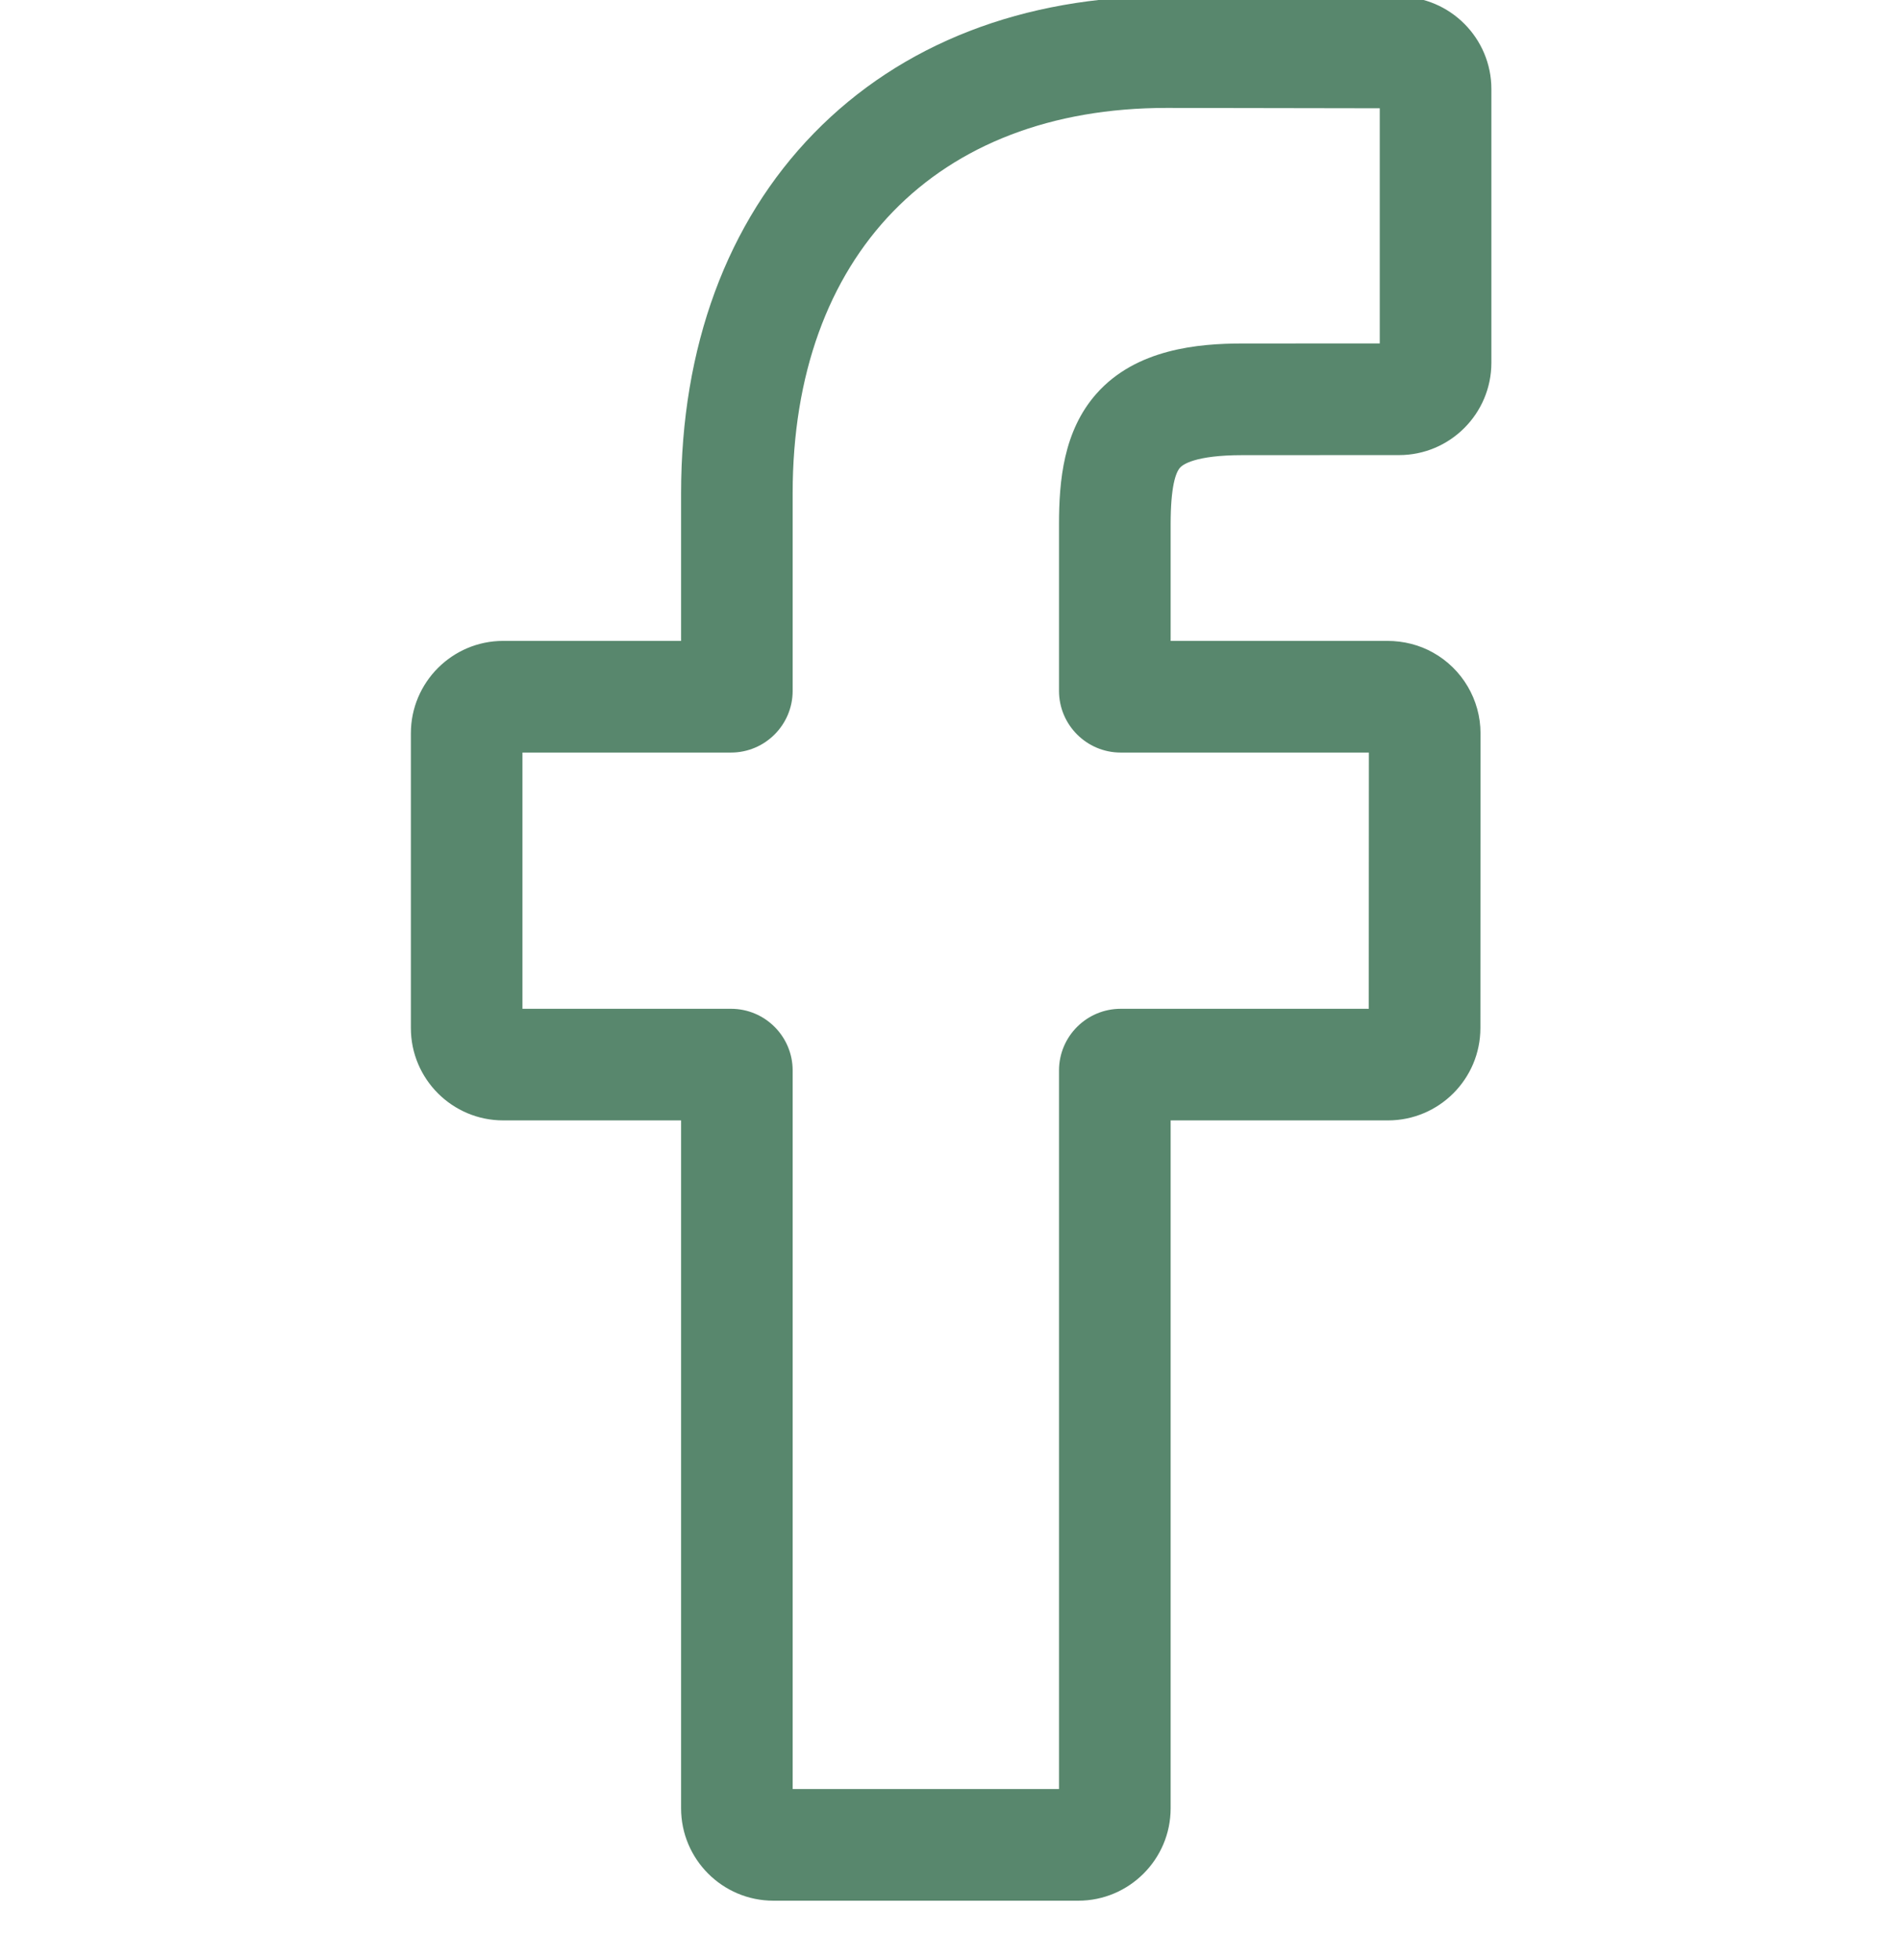 <svg width="32" height="33" viewBox="0 0 32 33" fill="none" xmlns="http://www.w3.org/2000/svg">
<g clip-path="url(#clip0)">
<path d="M18.16 32H13.026C12.168 32 11.471 31.302 11.471 30.445V18.863H8.475C7.617 18.863 6.92 18.166 6.92 17.308V12.346C6.92 11.488 7.617 10.79 8.475 10.79H11.471V8.305C11.471 5.841 12.244 3.745 13.708 2.243C15.178 0.735 17.233 -0.063 19.649 -0.063L23.565 -0.056C24.422 -0.055 25.118 0.643 25.118 1.499V6.107C25.118 6.964 24.421 7.662 23.563 7.662L20.927 7.663C20.123 7.663 19.918 7.824 19.874 7.874C19.802 7.955 19.716 8.187 19.716 8.827V10.79H23.365C23.64 10.79 23.906 10.858 24.134 10.986C24.628 11.261 24.935 11.783 24.935 12.346L24.933 17.308C24.933 18.166 24.235 18.863 23.377 18.863H19.716V30.445C19.716 31.302 19.018 32 18.16 32ZM13.35 30.12H17.836V18.022C17.836 17.449 18.302 16.984 18.875 16.984H23.053L23.055 12.67H18.874C18.302 12.67 17.836 12.204 17.836 11.632V8.827C17.836 8.092 17.911 7.257 18.465 6.63C19.135 5.871 20.19 5.783 20.926 5.783L23.238 5.782V1.823L19.648 1.817C15.764 1.817 13.35 4.303 13.35 8.305V11.632C13.35 12.204 12.884 12.67 12.312 12.67H8.799V16.984H12.312C12.884 16.984 13.35 17.449 13.35 18.022V30.12ZM23.562 1.823H23.562H23.562Z" fill="#58876D"/>
</g>
<defs>
<clipPath id="clip0">
<rect width="32" height="32.063" fill="white"/>
</clipPath>
</defs>
</svg>

